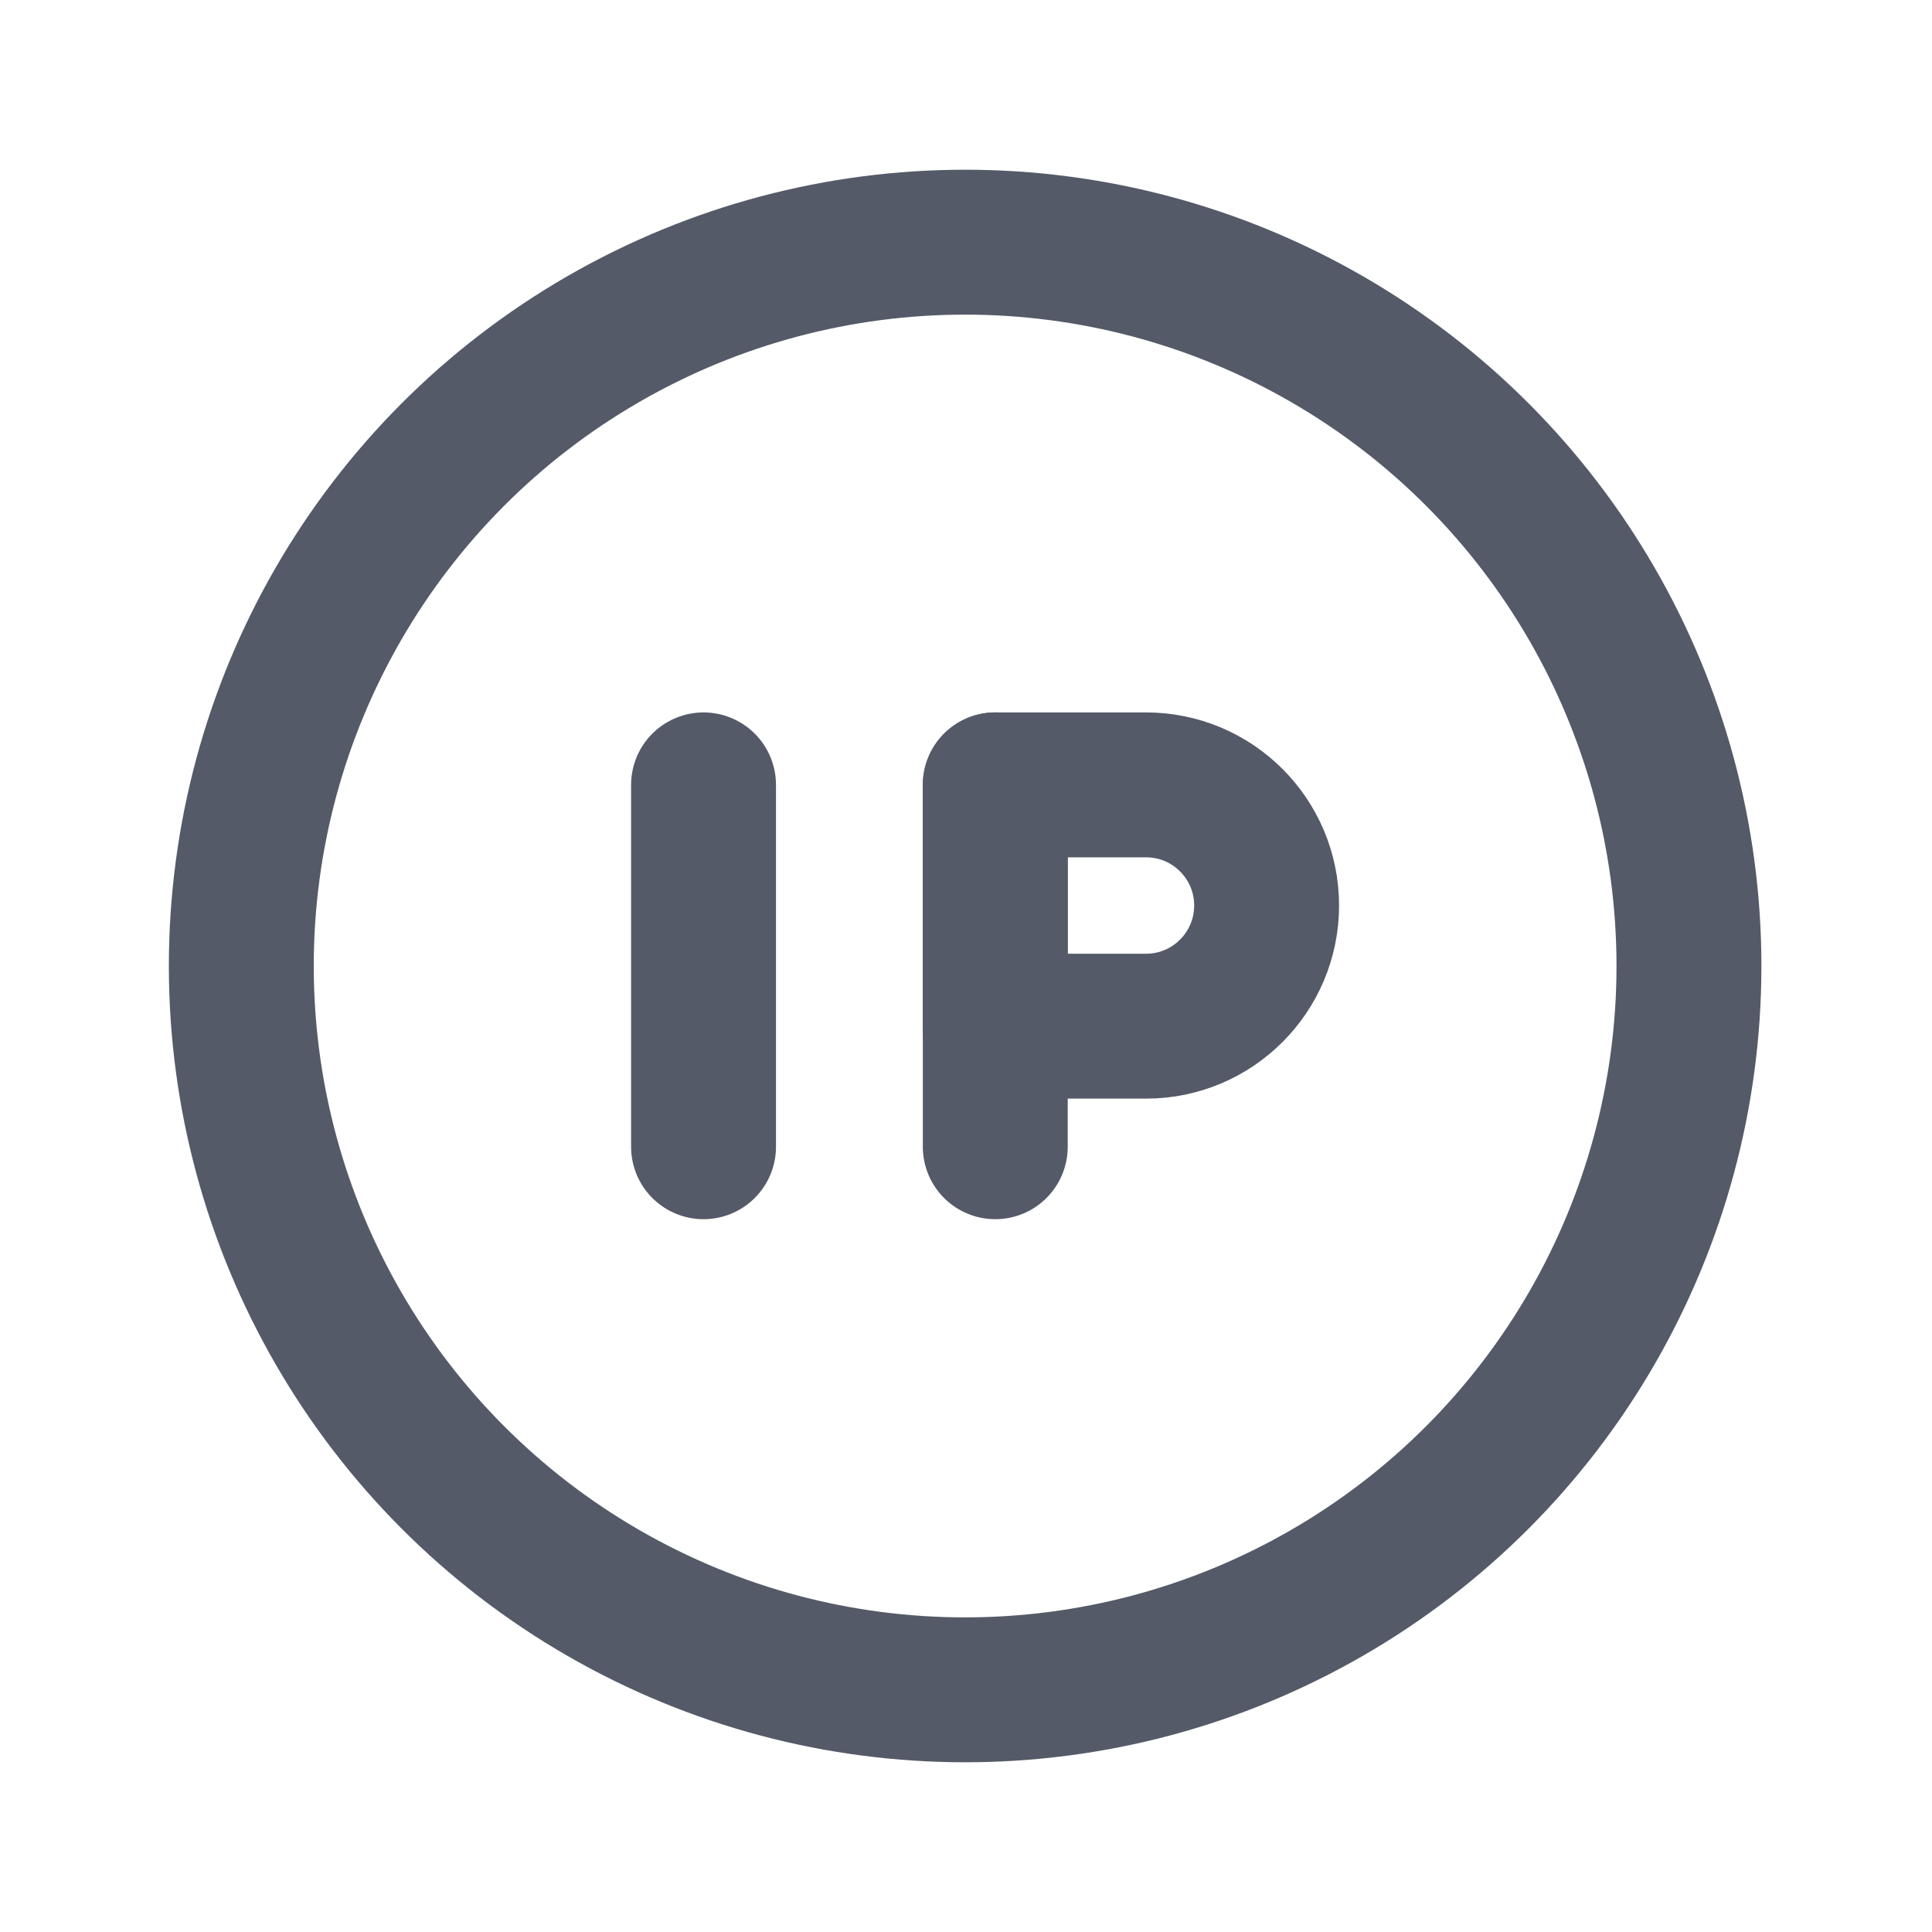 <svg width="20" height="20" viewBox="0 0 20 20" fill="none" xmlns="http://www.w3.org/2000/svg">
    <path d="M10.303 8.125V11.871" stroke="#545A67" stroke-width="1.5" stroke-linecap="round" stroke-linejoin="round"/>
    <path fill-rule="evenodd" clip-rule="evenodd"
          d="M10.303 8.125H11.864C12.553 8.125 13.112 8.684 13.112 9.374V9.374C13.112 10.063 12.553 10.623 11.864 10.623H10.303V8.125Z"
          stroke="#545A67" stroke-width="1.5" stroke-linecap="round" stroke-linejoin="round"/>
    <ellipse cx="9.991" cy="10" rx="7.493" ry="7.493" stroke="#545A67" stroke-width="1.5"
             stroke-linecap="round" stroke-linejoin="round"/>
    <path d="M7.283 11.871V8.125" stroke="#545A67" stroke-width="1.5" stroke-linecap="round"
          stroke-linejoin="round"/>
</svg>
